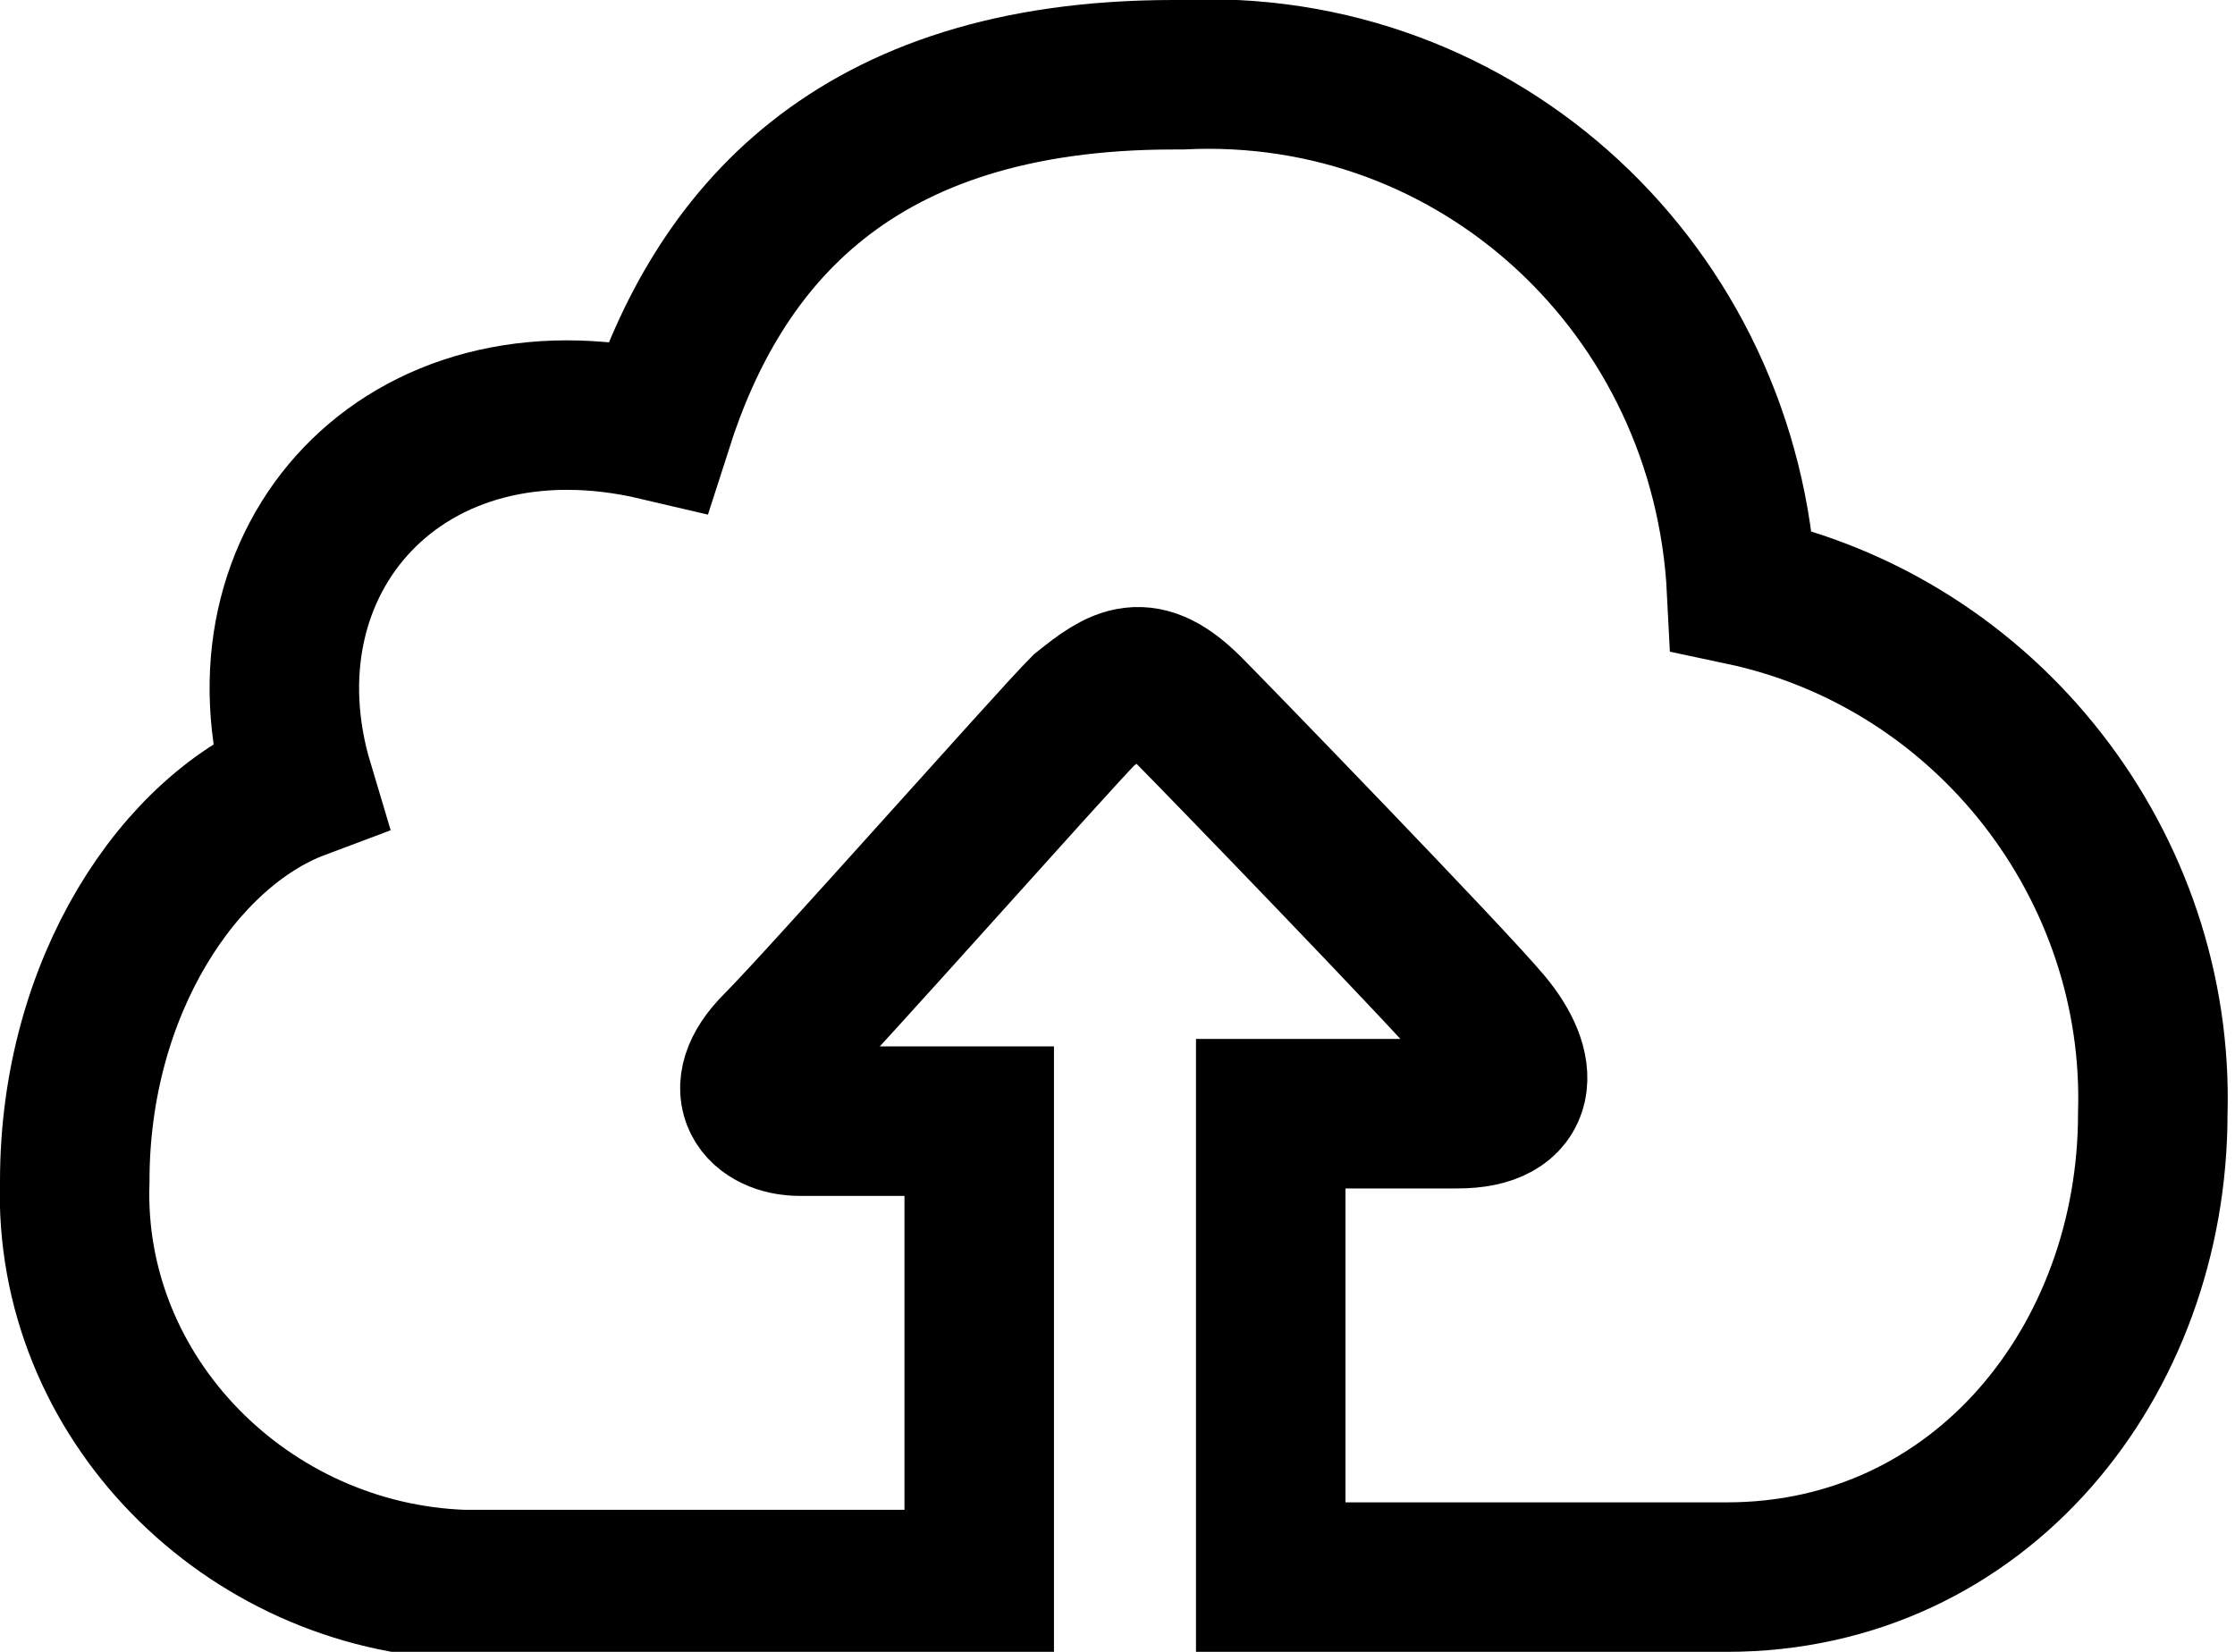 <?xml version="1.0" encoding="utf-8"?>
<!-- Generator: Adobe Illustrator 25.1.0, SVG Export Plug-In . SVG Version: 6.00 Build 0)  -->
<svg version="1.1" id="Слой_1" xmlns="http://www.w3.org/2000/svg" xmlns:xlink="http://www.w3.org/1999/xlink" x="0px" y="0px"
	 viewBox="0 0 29.9 22.1" style="enable-background:new 0 0 29.9 22.1;" xml:space="preserve">
<style type="text/css">
	.upload-cloud-st0{fill:none;stroke:currentColor;stroke-width:2;}
</style>
<path id="Контур_619" class="upload-cloud-st0" d="M17,21.1h6.1c3.4,0,5.7-2.9,5.7-6.2c0.1-3.3-2.2-6.3-5.5-7c-0.2-4-3.5-7.1-7.5-6.9
	c0,0-0.1,0-0.1,0c-4.3,0-6.1,2.2-6.9,4.7C5.4,4.9,3.1,7.5,4,10.5c-1.6,0.6-3,2.7-3,5.3c-0.1,2.9,2.3,5.3,5.2,5.4c0,0,0.1,0,0.1,0
	h6.8v-6.2h-2.4c-0.5,0-0.9-0.4-0.3-1s3.7-4.1,4.1-4.5c0.5-0.4,0.8-0.6,1.4,0c0.3,0.3,3.5,3.6,4,4.2s0.5,1.2-0.4,1.2H17L17,21.1z"/>
</svg>

